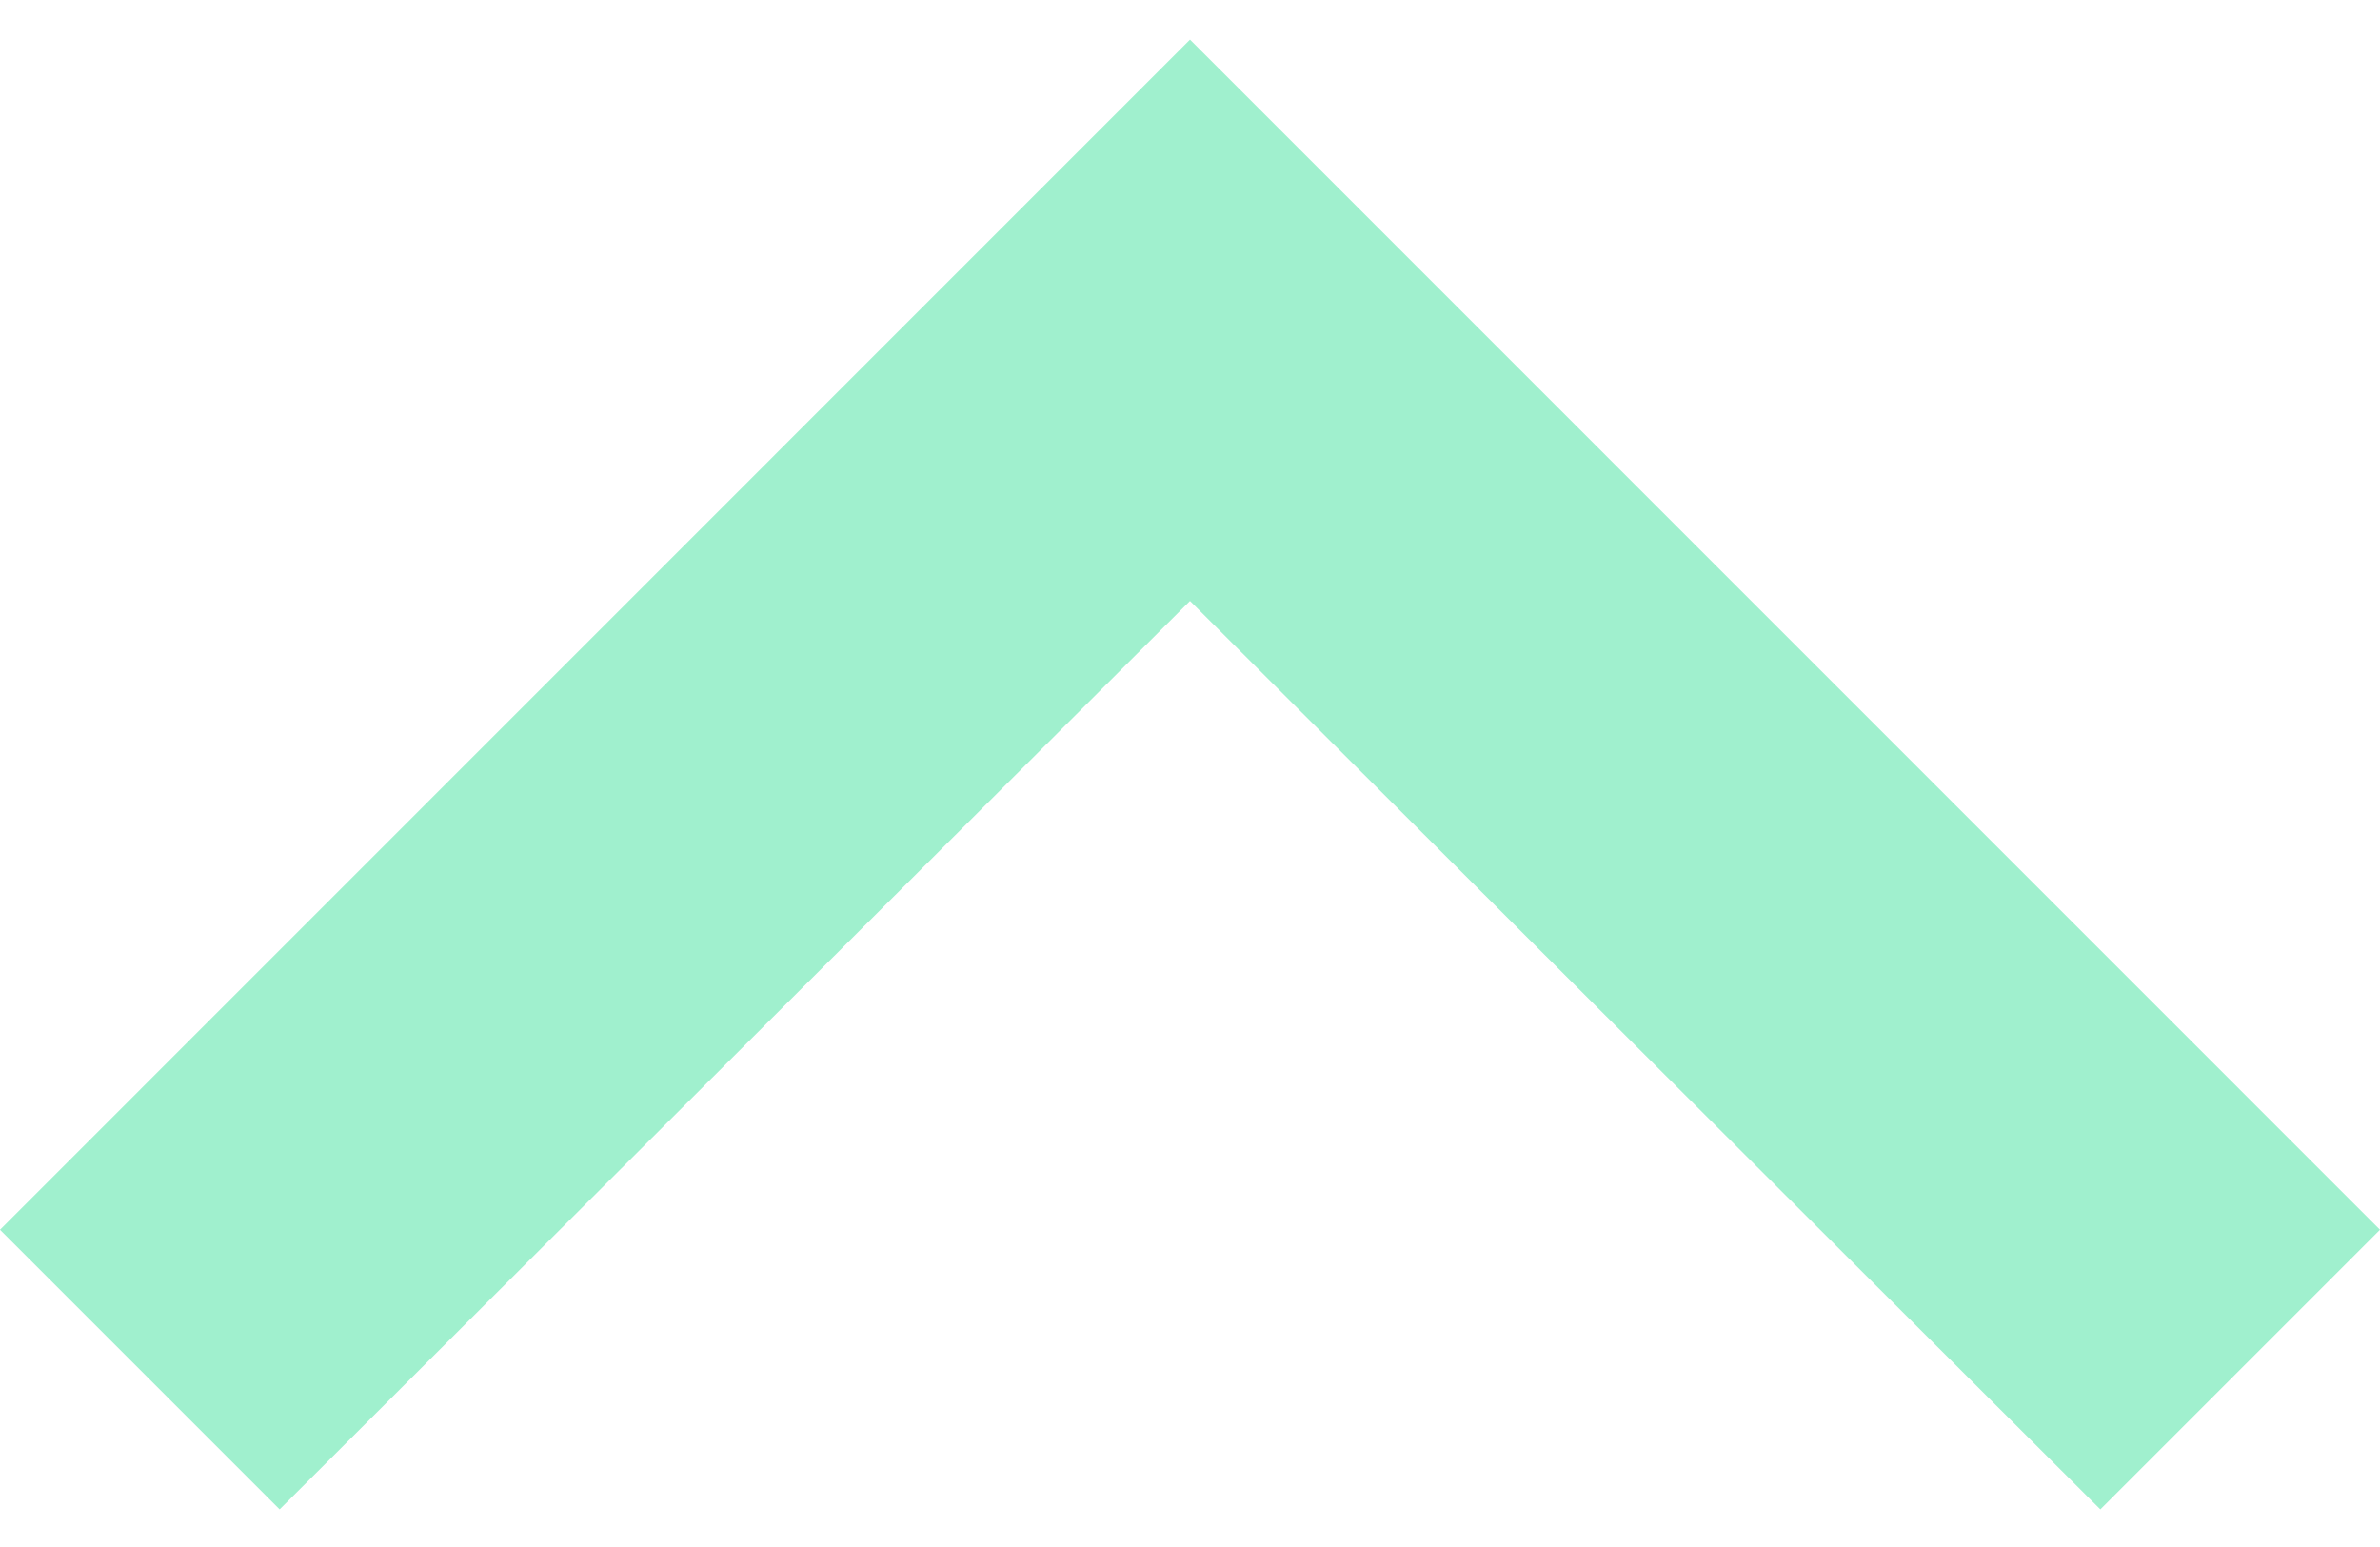 <svg width="20" height="13" viewBox="0 0 20 13" fill="none" xmlns="http://www.w3.org/2000/svg">
<path d="M10 0.333L0 10.334L2.35 12.684L10 5.05L17.65 12.684L20 10.334L10 0.333Z" fill="#A0F0CE"/>
</svg>
